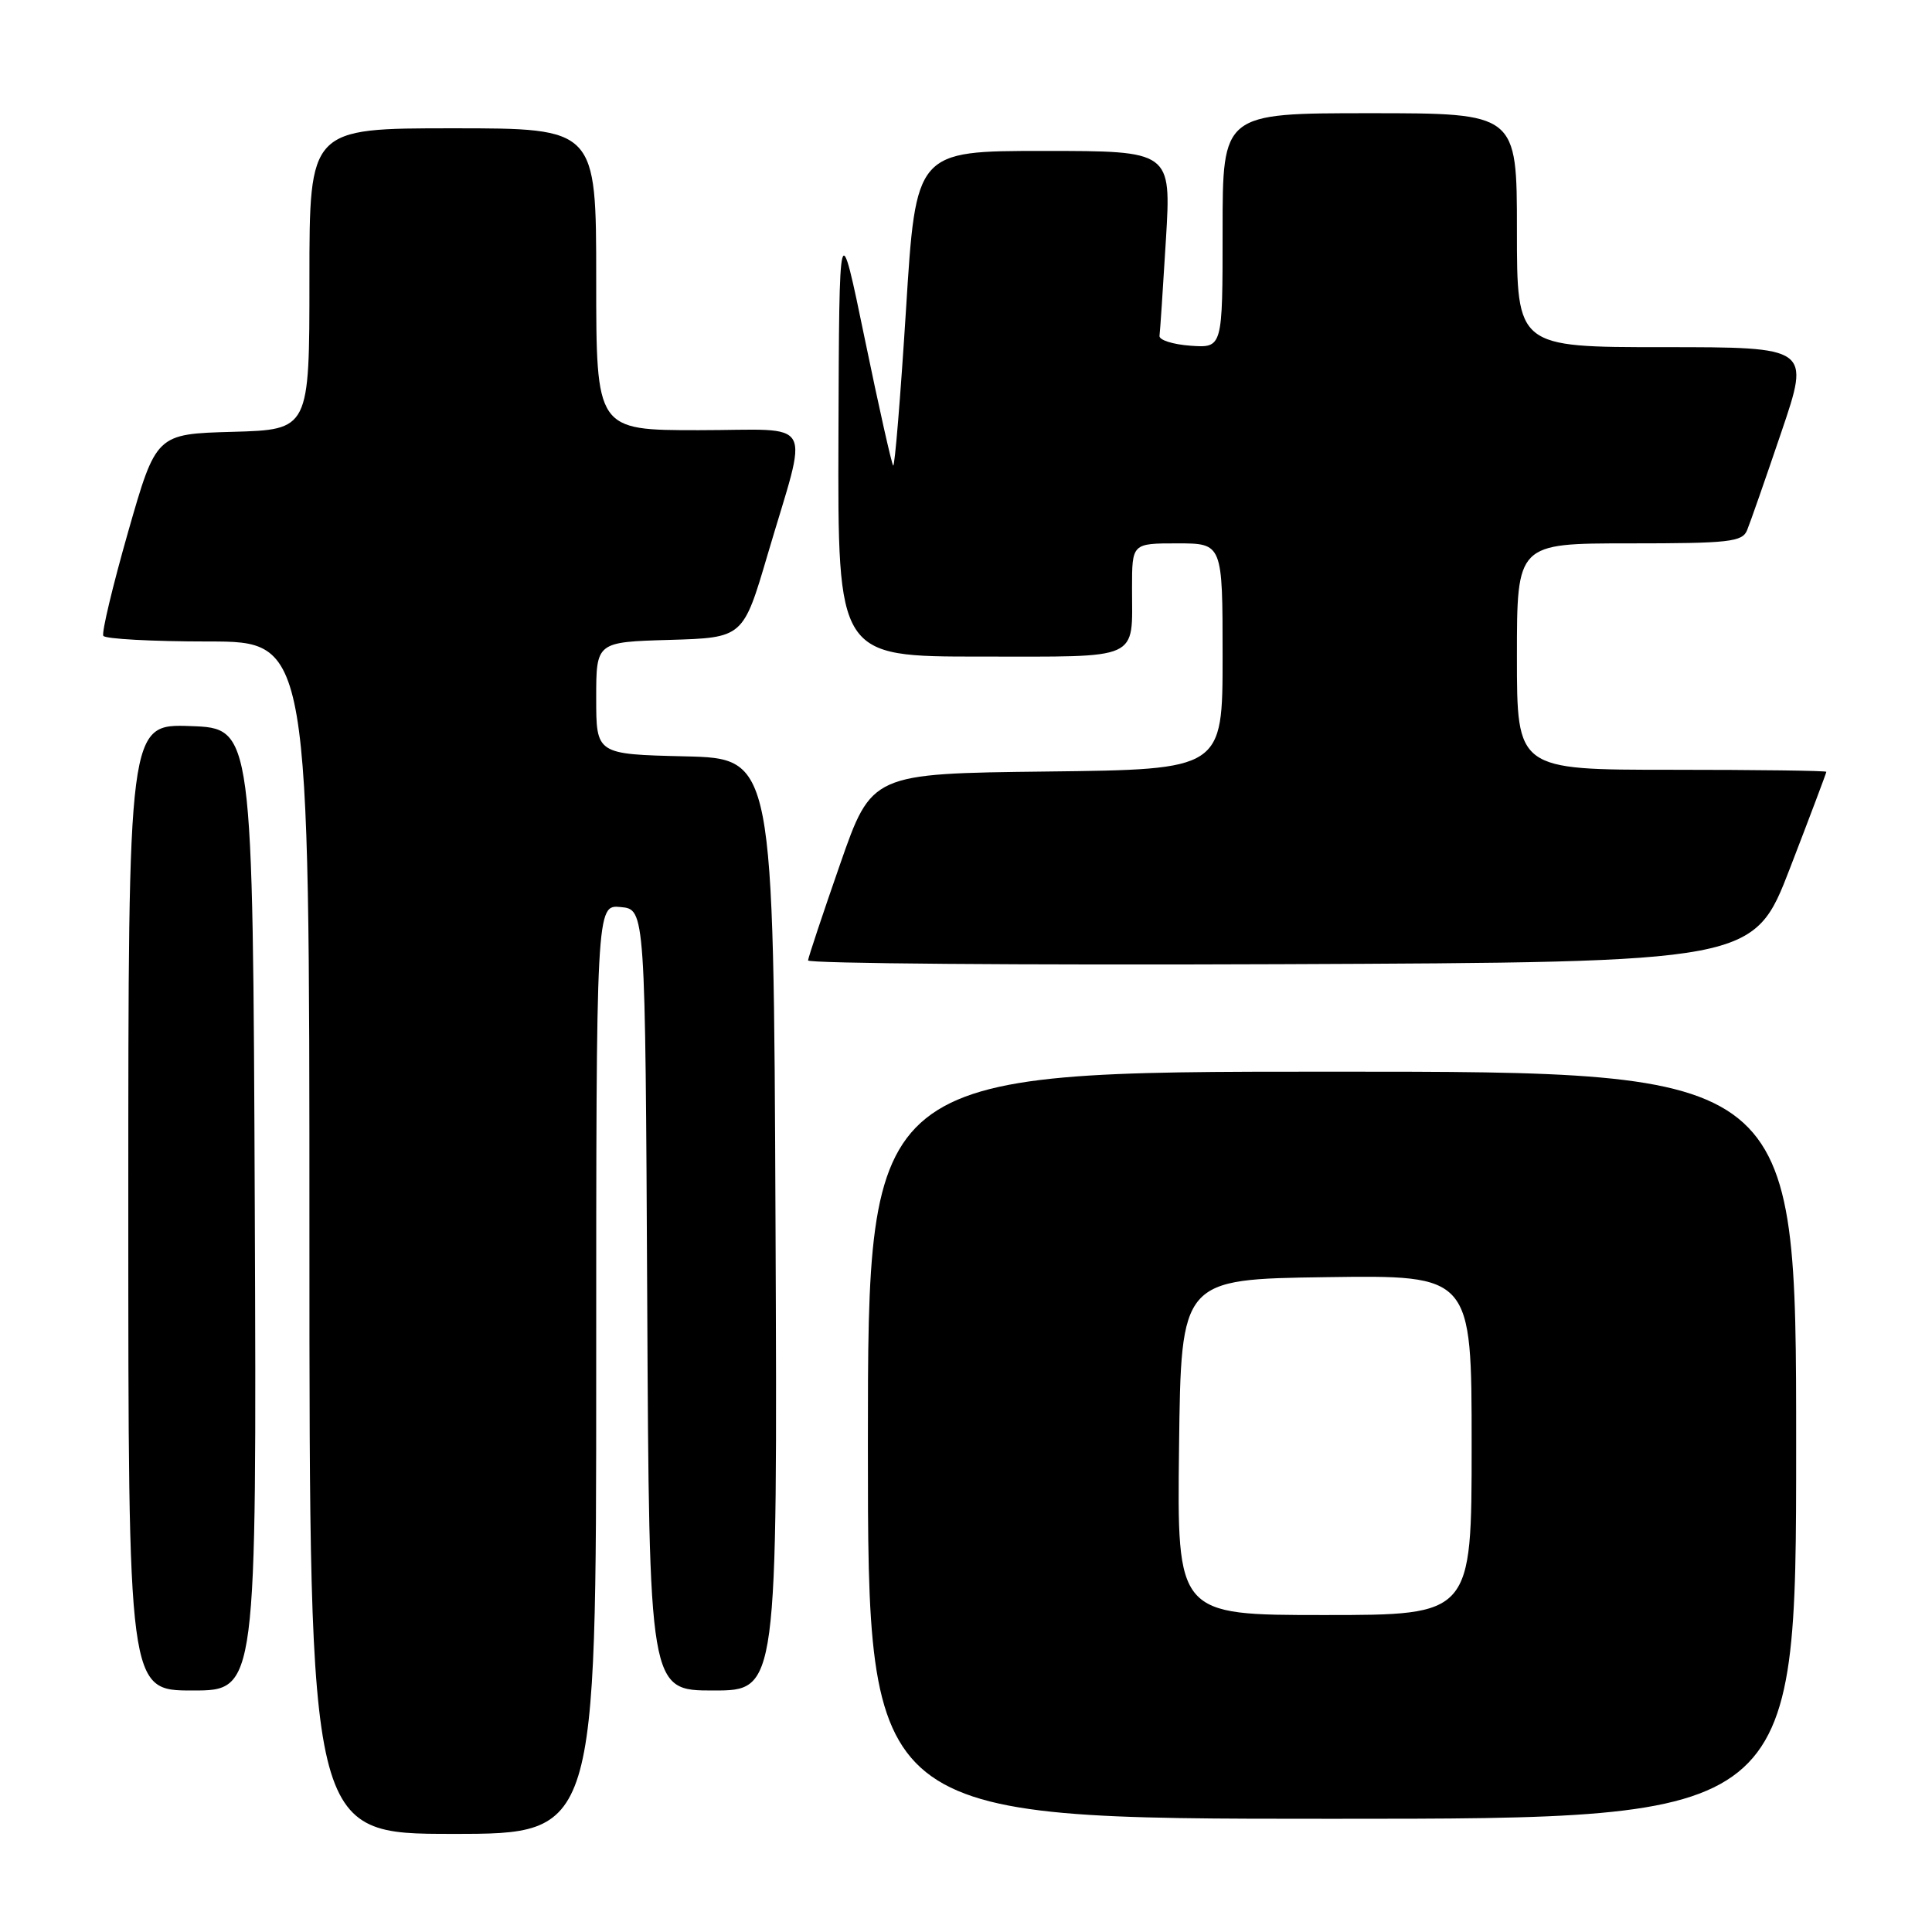 <?xml version="1.0" encoding="UTF-8" standalone="no"?>
<!DOCTYPE svg PUBLIC "-//W3C//DTD SVG 1.1//EN" "http://www.w3.org/Graphics/SVG/1.1/DTD/svg11.dtd" >
<svg xmlns="http://www.w3.org/2000/svg" xmlns:xlink="http://www.w3.org/1999/xlink" version="1.1" viewBox="0 0 256 256">
 <g >
 <path fill="currentColor"
d=" M 79.00 181.44 C 79.00 119.87 79.00 119.87 82.25 120.19 C 85.50 120.50 85.50 120.50 85.76 172.25 C 86.02 224.00 86.02 224.00 94.52 224.00 C 103.02 224.00 103.02 224.00 102.76 162.25 C 102.50 100.50 102.50 100.50 90.75 100.22 C 79.00 99.94 79.00 99.94 79.00 92.50 C 79.00 85.07 79.00 85.07 88.73 84.79 C 98.47 84.50 98.47 84.50 101.71 73.50 C 107.17 54.95 108.30 57.00 92.58 57.00 C 79.00 57.00 79.00 57.00 79.00 37.00 C 79.00 17.00 79.00 17.00 60.00 17.00 C 41.00 17.00 41.00 17.00 41.00 36.97 C 41.00 56.93 41.00 56.93 30.84 57.22 C 20.69 57.50 20.69 57.50 16.97 70.50 C 14.93 77.65 13.45 83.84 13.69 84.25 C 13.92 84.66 20.17 85.00 27.56 85.00 C 41.00 85.00 41.00 85.00 41.00 164.00 C 41.00 243.00 41.00 243.00 60.00 243.00 C 79.00 243.00 79.00 243.00 79.00 181.44 Z  M 238.00 191.50 C 238.00 142.00 238.00 142.00 176.50 142.00 C 115.00 142.00 115.00 142.00 115.00 191.50 C 115.00 241.00 115.00 241.00 176.50 241.00 C 238.00 241.00 238.00 241.00 238.00 191.50 Z  M 33.76 160.25 C 33.50 96.50 33.50 96.50 25.25 96.21 C 17.00 95.92 17.00 95.92 17.00 159.96 C 17.00 224.00 17.00 224.00 25.51 224.00 C 34.01 224.00 34.01 224.00 33.76 160.25 Z  M 237.19 115.02 C 239.84 108.15 242.00 102.41 242.00 102.27 C 242.00 102.12 232.78 102.00 221.50 102.00 C 201.00 102.00 201.00 102.00 201.00 87.00 C 201.00 72.00 201.00 72.00 215.89 72.00 C 229.14 72.00 230.87 71.81 231.50 70.25 C 231.90 69.29 233.94 63.44 236.04 57.25 C 239.86 46.00 239.86 46.00 220.43 46.00 C 201.00 46.00 201.00 46.00 201.00 30.50 C 201.00 15.00 201.00 15.00 181.50 15.00 C 162.00 15.00 162.00 15.00 162.00 30.56 C 162.00 46.11 162.00 46.11 157.75 45.81 C 155.41 45.64 153.56 45.05 153.64 44.50 C 153.72 43.95 154.10 38.21 154.49 31.75 C 155.20 20.00 155.20 20.00 138.28 20.00 C 121.36 20.00 121.36 20.00 120.05 41.03 C 119.32 52.60 118.56 61.90 118.35 61.69 C 118.15 61.48 116.45 53.93 114.59 44.91 C 111.20 28.50 111.20 28.50 111.10 57.75 C 111.00 87.00 111.00 87.00 129.89 87.00 C 151.38 87.00 150.00 87.62 150.00 77.92 C 150.00 72.00 150.00 72.00 156.00 72.00 C 162.00 72.00 162.00 72.00 162.00 86.98 C 162.00 101.96 162.00 101.96 138.75 102.23 C 115.50 102.50 115.50 102.50 111.32 114.50 C 109.02 121.10 107.11 126.84 107.07 127.26 C 107.03 127.67 135.21 127.90 169.69 127.76 C 232.38 127.50 232.38 127.50 237.19 115.02 Z  M 156.23 191.75 C 156.50 169.50 156.50 169.50 175.75 169.23 C 195.00 168.96 195.00 168.96 195.00 191.48 C 195.00 214.00 195.00 214.00 175.48 214.00 C 155.96 214.00 155.96 214.00 156.23 191.75 Z "/>
</g>
</svg>